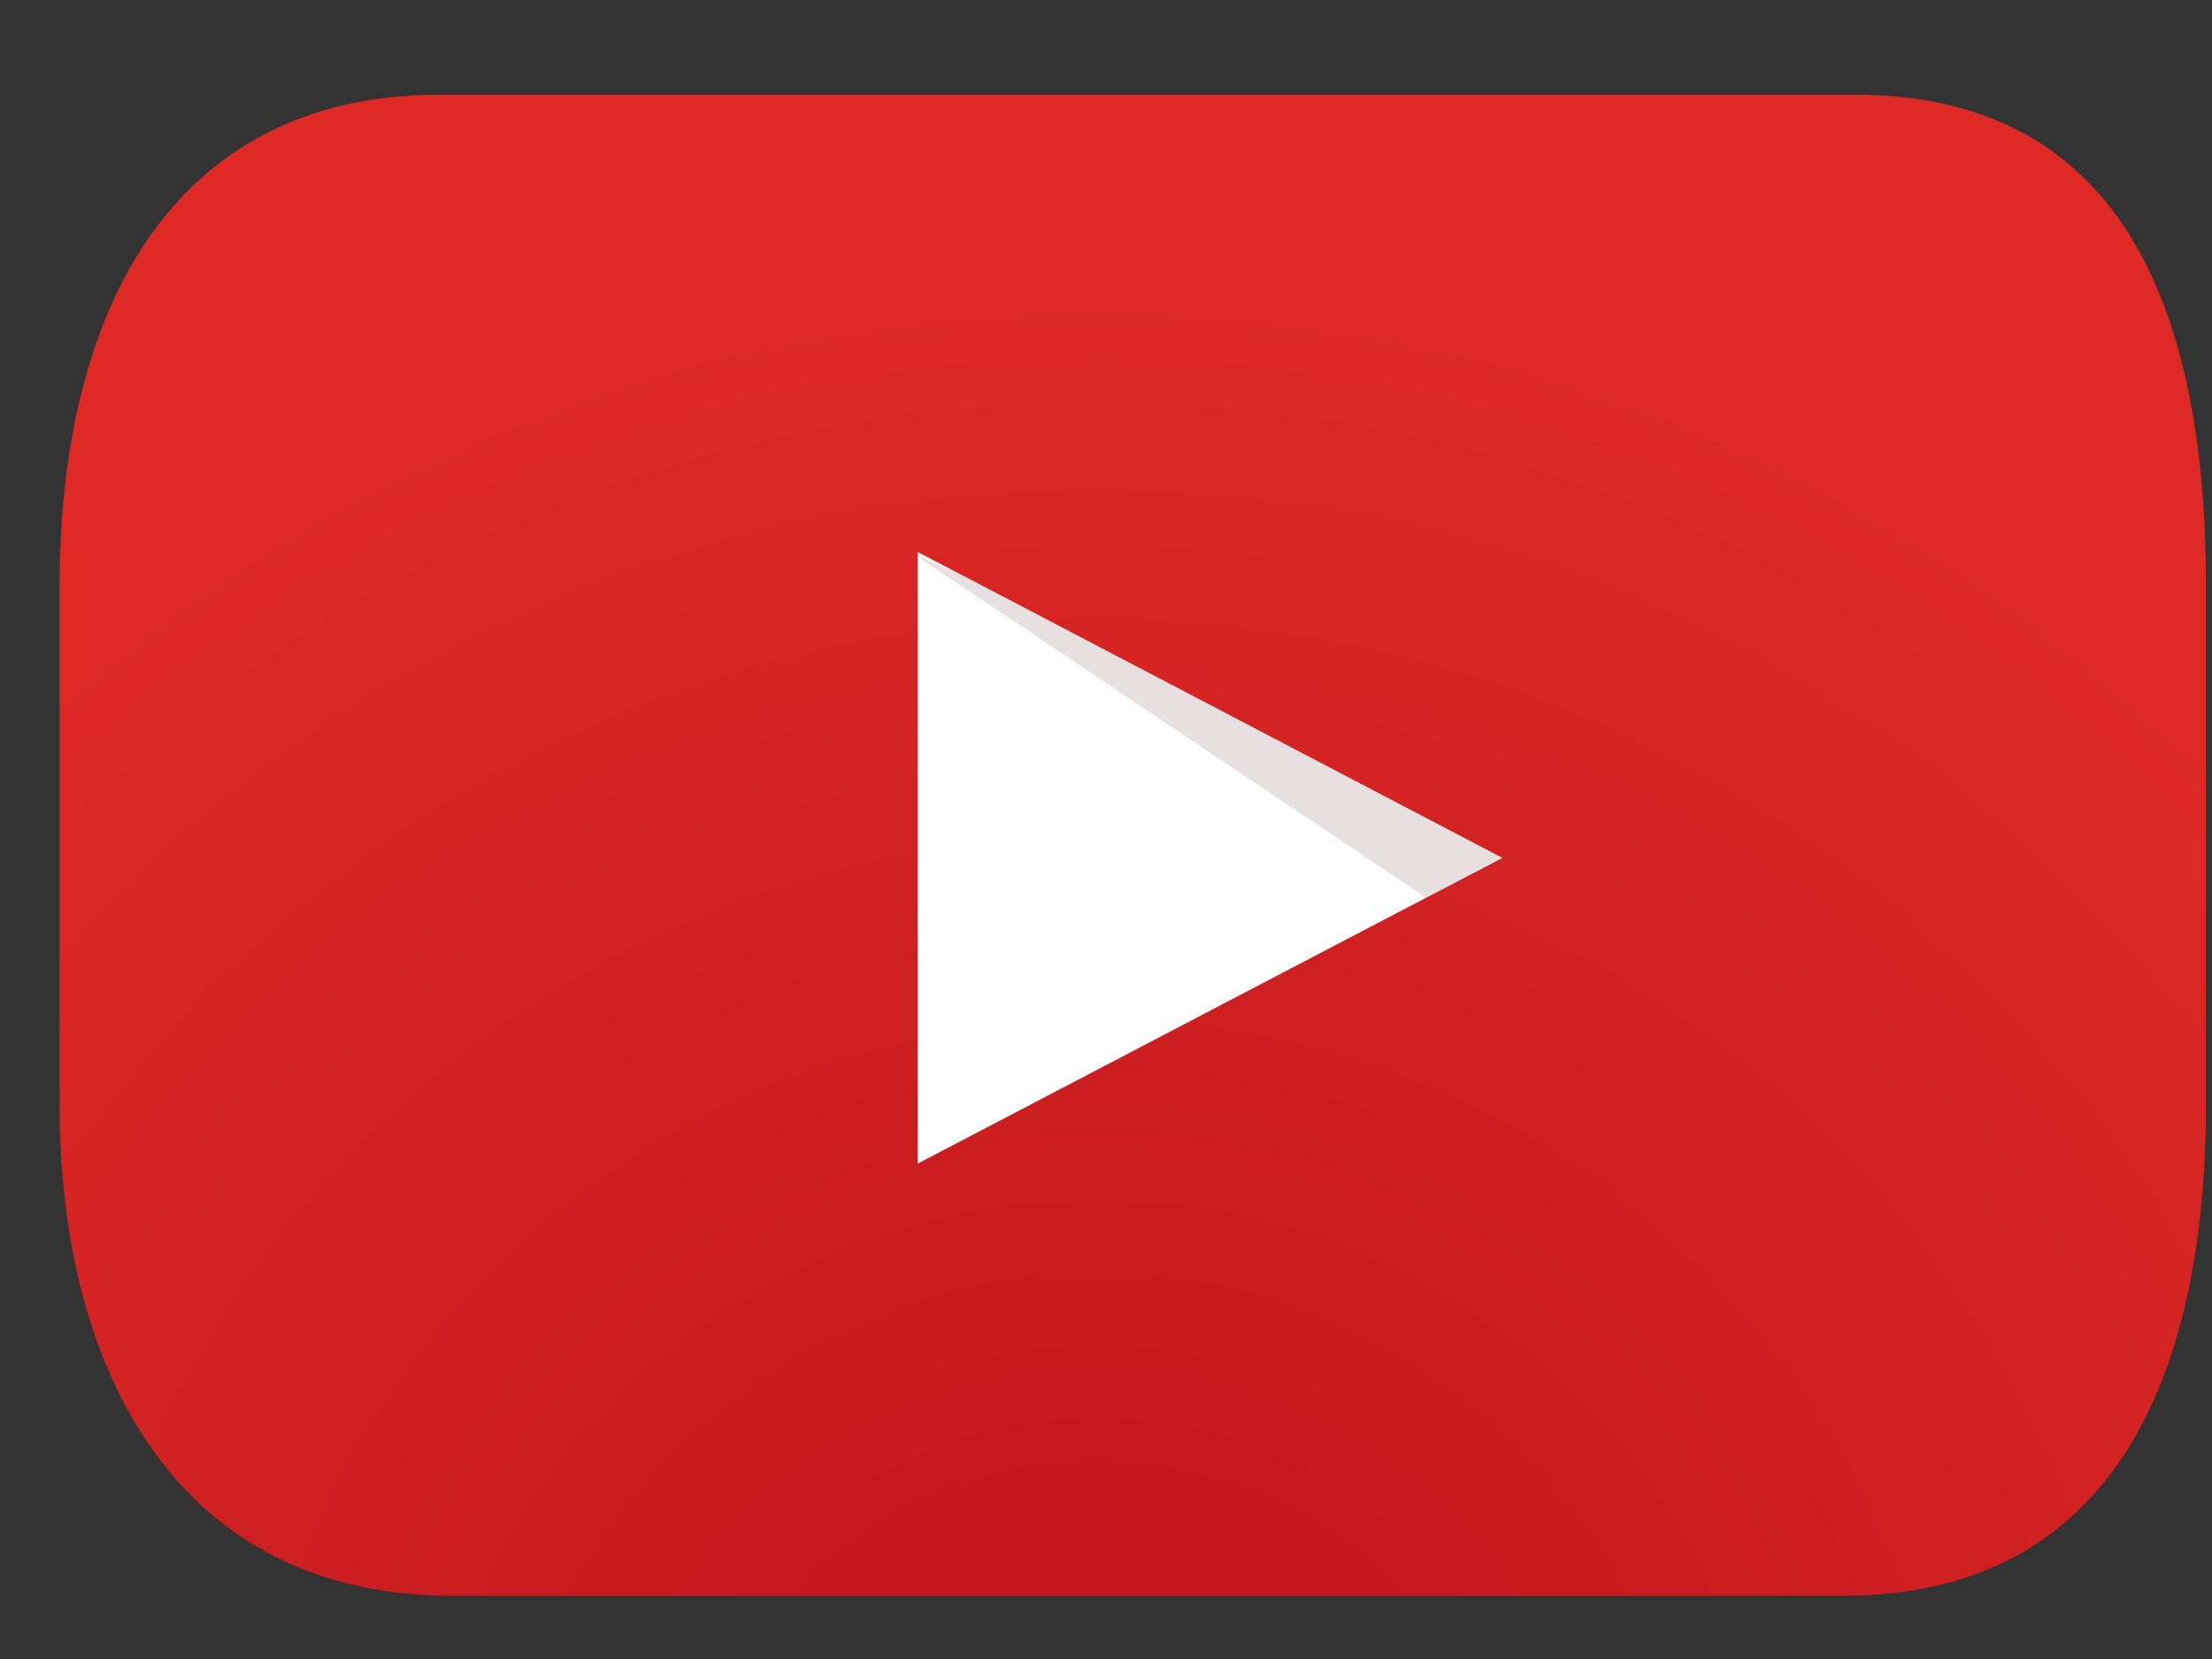 <svg width="20" height="15" viewBox="0 0 20 15" fill="none" xmlns="http://www.w3.org/2000/svg">
<rect x="0" y="0" width="20" height="15" fill="#333333" stroke="none"/>
<path d="M19.945 9.989C19.945 12.44 19.108 14.428 16.665 14.428H4.082C1.636 14.428 0.539 12.44 0.539 9.989V5.295C0.539 2.842 1.532 0.856 3.977 0.856H16.767C19.214 0.856 19.945 2.842 19.945 5.295V9.989Z" fill="url(#paint0_radial_1_205)"/>
<path d="M8.297 4.991L13.582 7.757L8.297 10.521V4.991Z" fill="white"/>
<path d="M8.297 5.033L12.893 8.115L13.582 7.757L8.705 5.205L8.297 5.026V5.033Z" fill="#E8E0E0"/>
<defs>
<radialGradient id="paint0_radial_1_205" cx="0" cy="0" r="1" gradientUnits="userSpaceOnUse" gradientTransform="translate(9.926 16.955) scale(18.669 18.713)">
<stop offset="0.168" stop-color="#C2181E"/>
<stop offset="0.765" stop-color="#DE2925"/>
</radialGradient>
</defs>
</svg>
